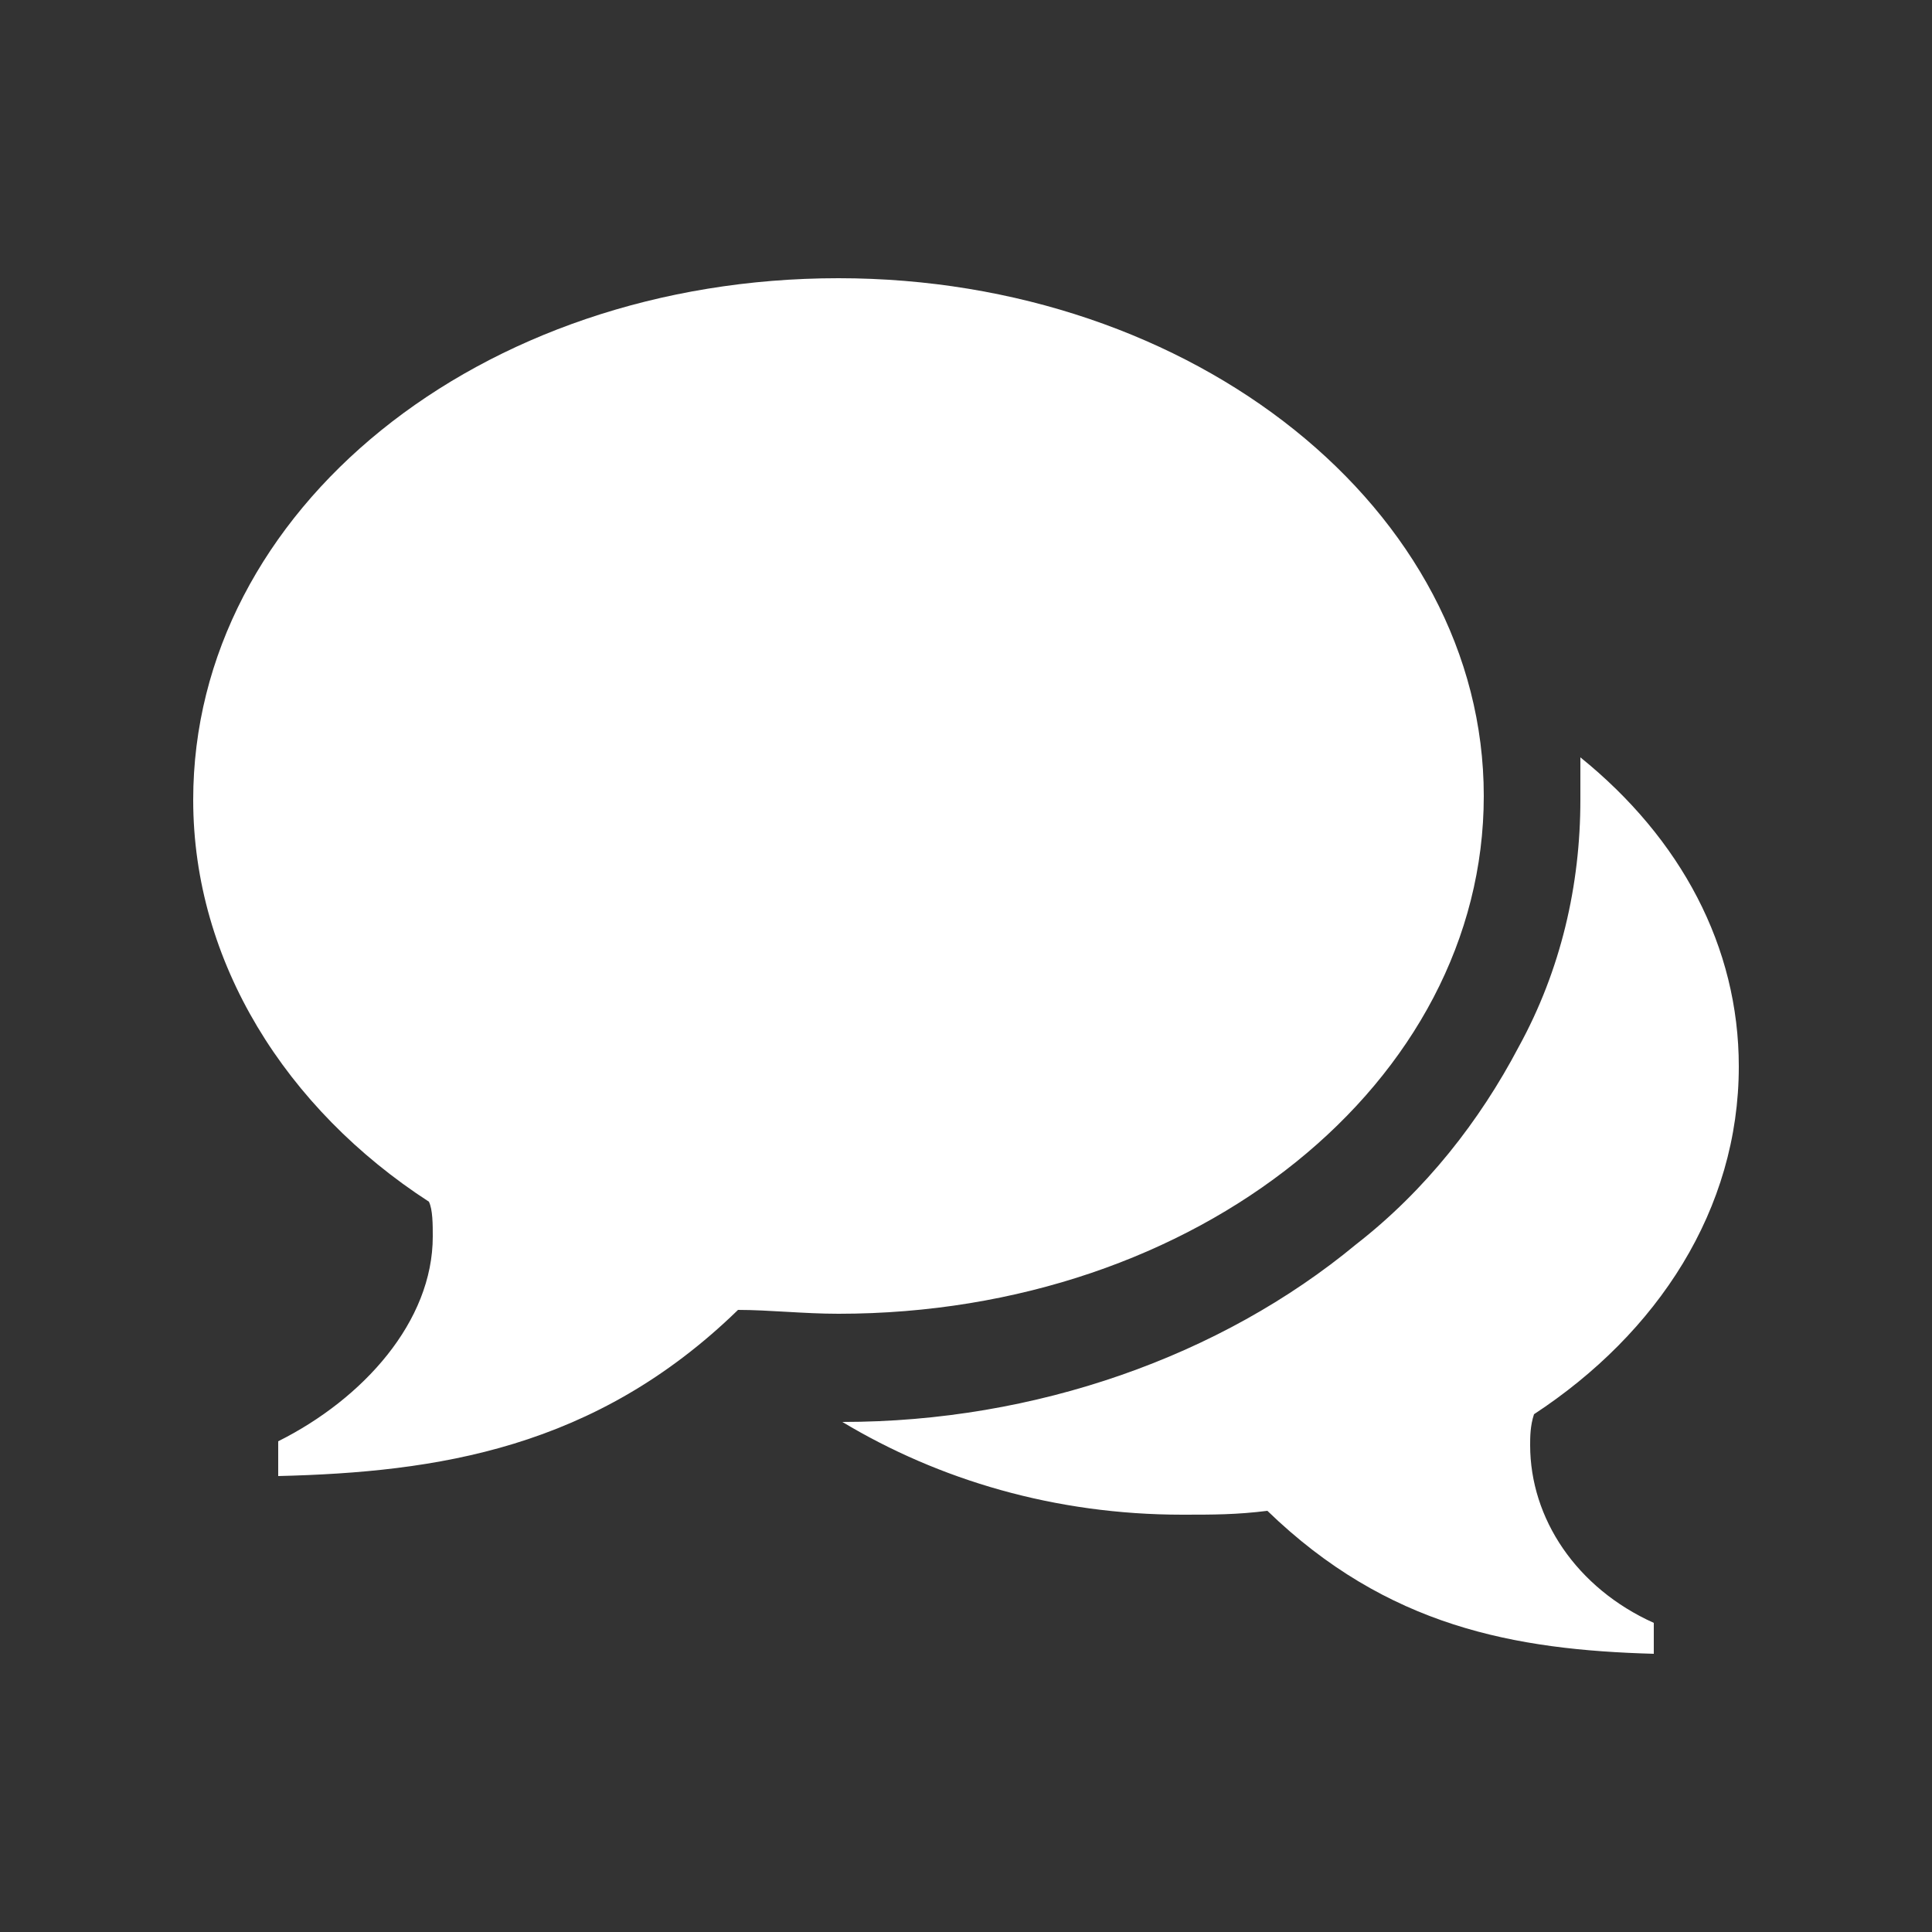<?xml version="1.0" encoding="utf-8"?>
<!-- Generator: Adobe Illustrator 24.2.1, SVG Export Plug-In . SVG Version: 6.00 Build 0)  -->
<svg version="1.1" xmlns="http://www.w3.org/2000/svg" xmlns:xlink="http://www.w3.org/1999/xlink" x="0px" y="0px"
	 viewBox="0 0 50 50" style="enable-background:new 0 0 50 50;" xml:space="preserve">
<rect x="0" y="0" width="50" height="50" fill="#333333" stroke="none"/>
<style type="text/css">
	.st0{display:none;}
	.st1{display:inline;}
	.st2{fill:#FFFFFF;}
</style>
<g id="圖層_1" class="st0">
	<g class="st1">
		<g>
			<path class="st2" d="M25,5C14,5,5,14,5,25c0,11,9,20,20,20s20-9,20-20C45,14,36,5,25,5z M25,42c-9.4,0-17-7.6-17-17
				c0-9.4,7.6-17,17-17s17,7.6,17,17C42,34.4,34.4,42,25,42z M15.4,29h19.2L25,17.8L15.4,29z"/>
		</g>
	</g>
</g>
<g id="圖層_2" class="st0">
	<g class="st1">
		<g>
			<path class="st2" d="M16.3,36.3c-2.1,0-3.7,1.6-3.7,3.7c0,2.1,1.6,3.7,3.7,3.7c2.1,0,3.7-1.6,3.7-3.7
				C20,37.9,18.4,36.3,16.3,36.3z M41.3,36.3c-2.1,0-3.7,1.6-3.7,3.7c0,2.1,1.6,3.7,3.7,3.7c2.1,0,3.7-1.6,3.7-3.7
				C45,37.9,43.4,36.3,41.3,36.3z M45,8.8H15c0-1.4-1.1-2.5-2.5-2.5H5v2.5h5l1.9,16.1c-1.1,0.9-1.9,2.2-1.9,3.9c0,2.8,2.2,5,5,5h30
				v-2.5H15c-1.4,0-2.5-1.1-2.5-2.5l32.5-5V8.8z"/>
		</g>
	</g>
</g>
<g id="圖層_3">
	<path class="st2" d="M21.7,7.2L21.7,7.2c9.2,0,16.7,6,16.7,13.4c0,7.4-7.4,13.4-16.7,13.4c-0.9,0-1.8-0.1-2.6-0.1
		c-3.7,3.6-7.8,4.2-11.9,4.3v-0.9c2.2-1.1,4-3.1,4-5.3c0-0.3,0-0.7-0.1-0.9C7.4,28.7,5,24.9,5,20.7C5,13.2,12.4,7.2,21.7,7.2
		L21.7,7.2z M39.6,37.4c0,1.9,1.2,3.7,3.2,4.6v0.8c-3.6-0.1-6.9-0.7-10-3.7c-0.8,0.1-1.4,0.1-2.2,0.1c-3.3,0-6.3-0.9-8.8-2.4
		c5,0,9.8-1.7,13.3-4.6c1.8-1.4,3.2-3.2,4.2-5.1c1.1-2,1.6-4.2,1.6-6.4c0-0.3,0-0.8,0-1.1c2.6,2.1,4.1,4.9,4.1,8
		c0,3.7-2.1,6.9-5.3,9C39.6,36.9,39.6,37.2,39.6,37.4z"/>
</g>
</svg>
